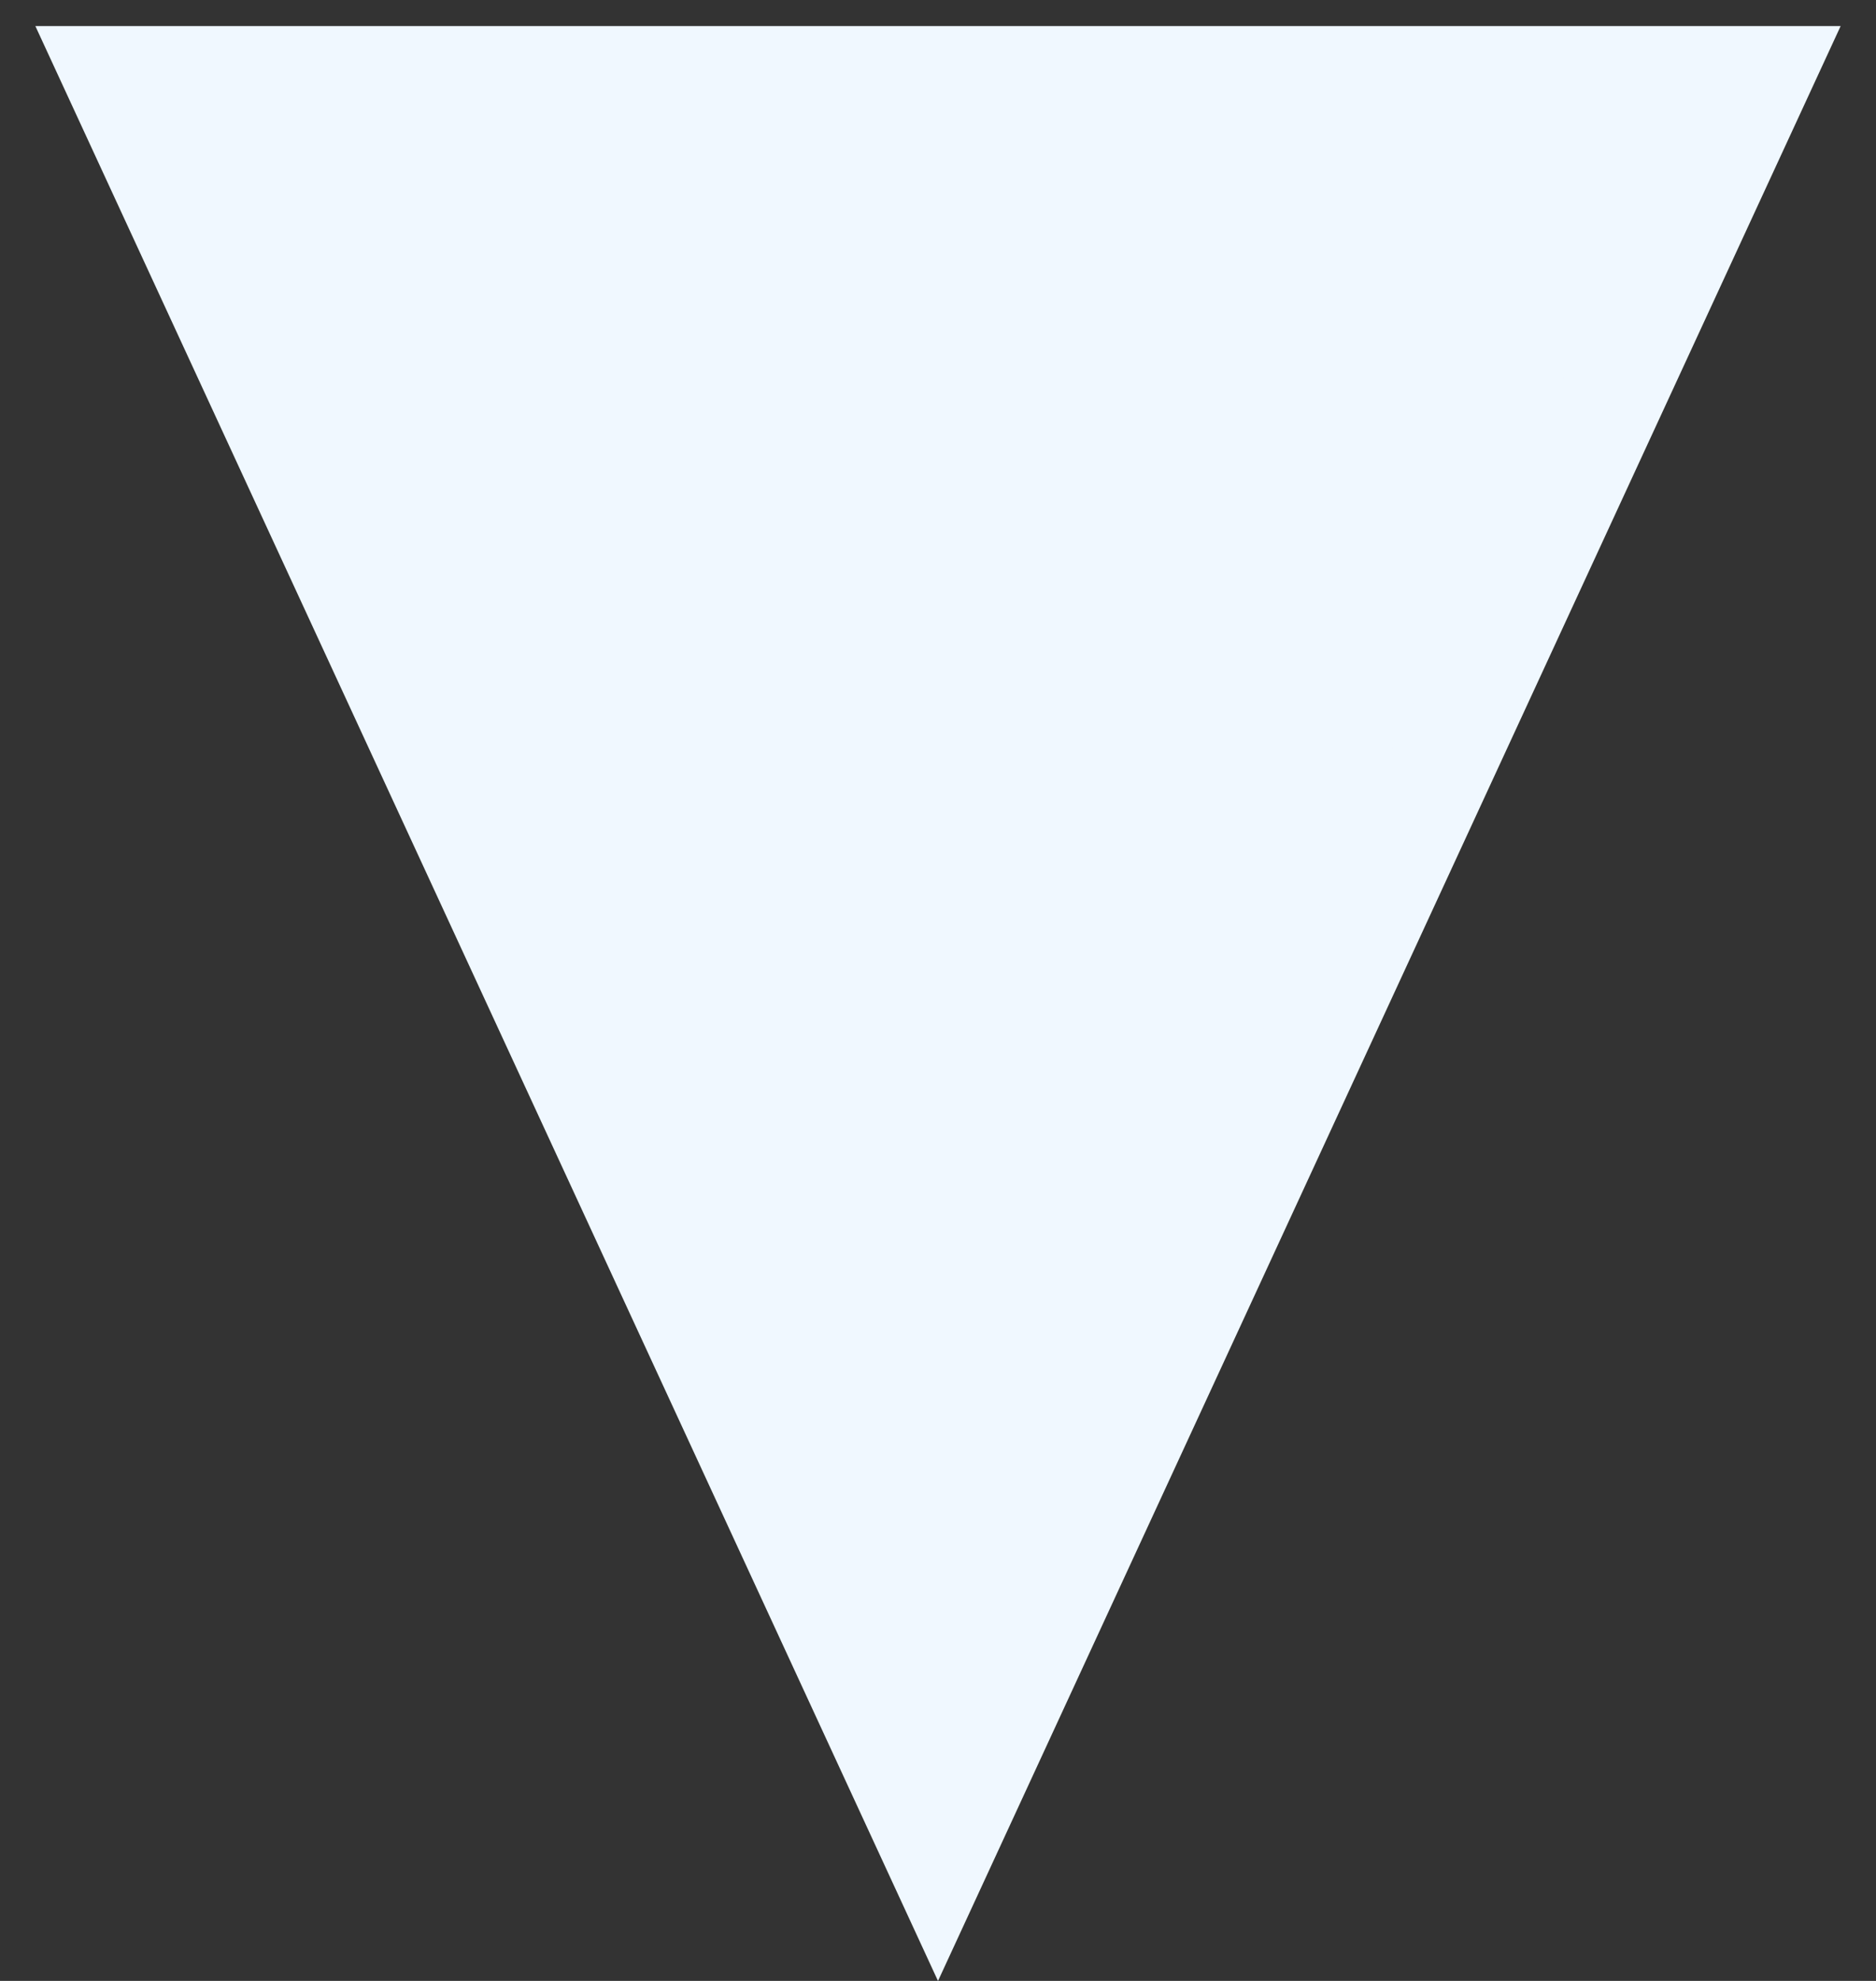 <svg width="18" height="19" viewBox="0 0 18 19" fill="none" xmlns="http://www.w3.org/2000/svg">
<rect x="0" y="0" width="18" height="19" fill="#333333" stroke="none"/>
<path d="M1.121 0.75L9 17.808L16.879 0.75H1.121Z" fill="aliceblue" stroke="aliceblue"/>
</svg>
